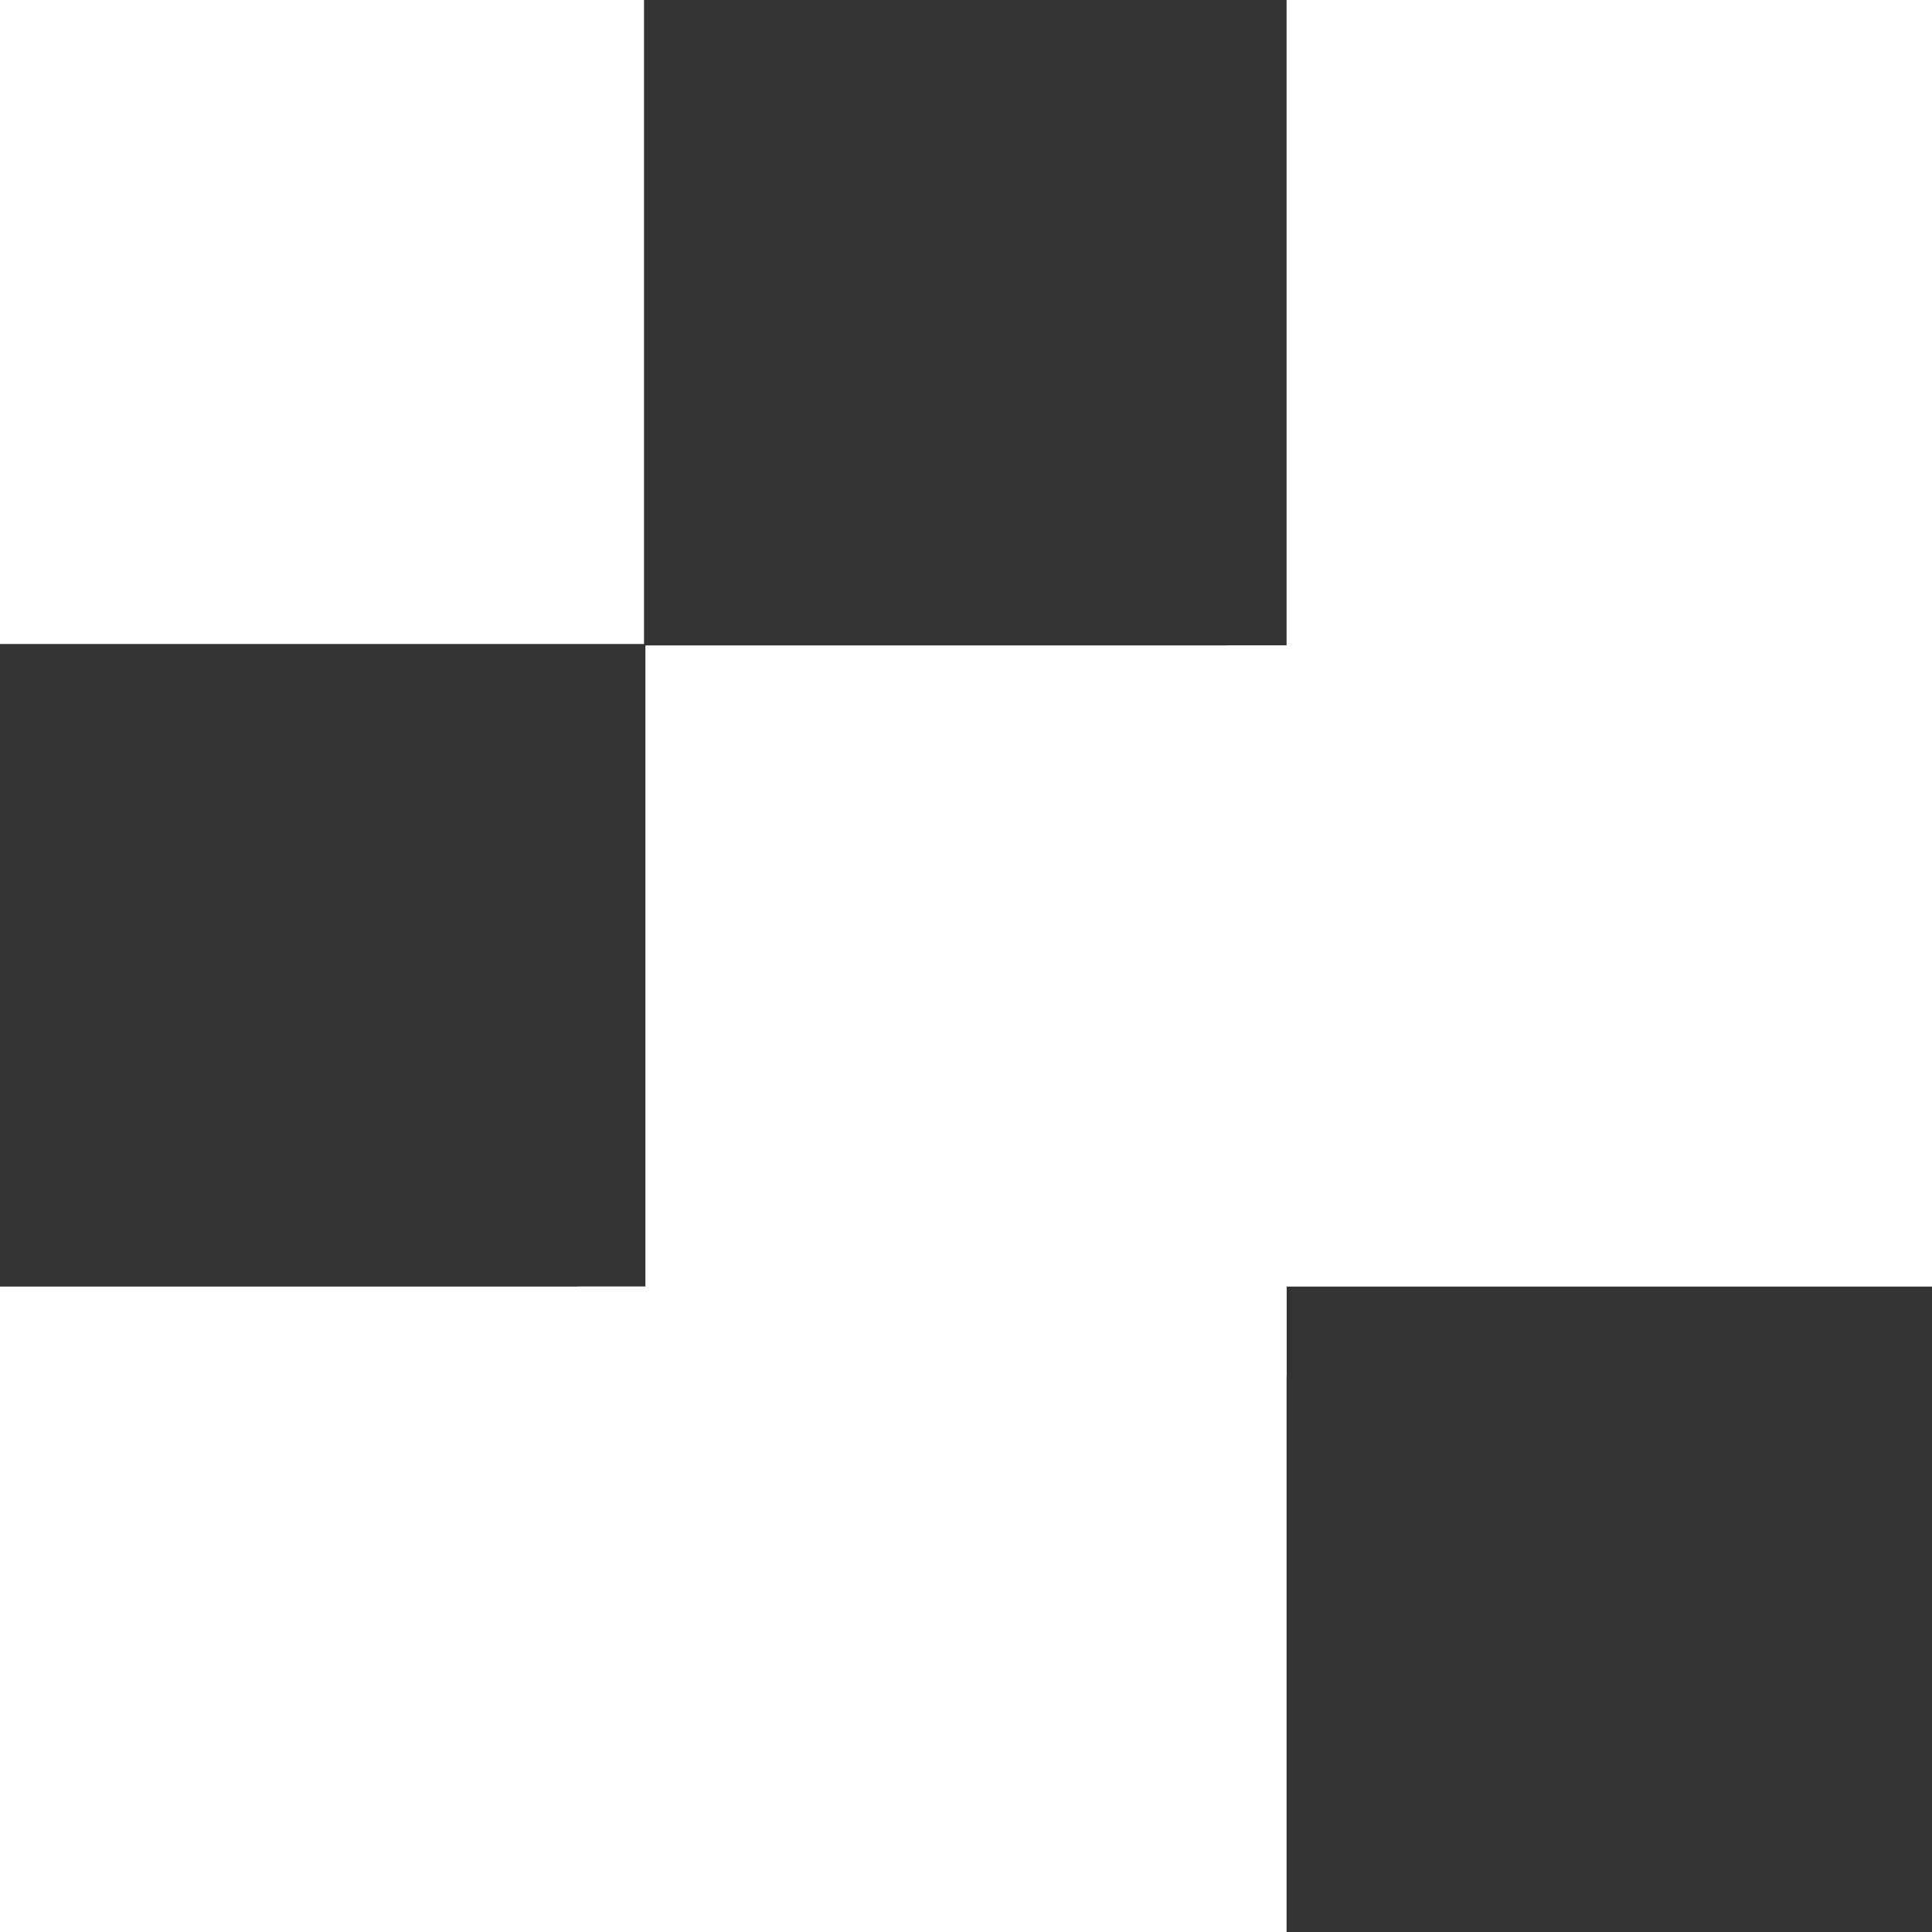 <svg width="452" height="452" viewBox="0 0 452 452" fill="none" xmlns="http://www.w3.org/2000/svg">
<rect x="0" y="0" width="452" height="452" fill="#333333" stroke="none"/>
<rect x="6.10352e-05" width="150.667" height="150.667" fill="white"/>
<rect y="301" width="151" height="151" fill="white"/>
<rect x="135" y="301" width="166" height="151" fill="white"/>
<rect x="301" width="151" height="170" fill="white"/>
<rect x="287" y="151" width="165" height="150" fill="white"/>
<rect x="151" y="151" width="150" height="171" fill="white"/>
</svg>
